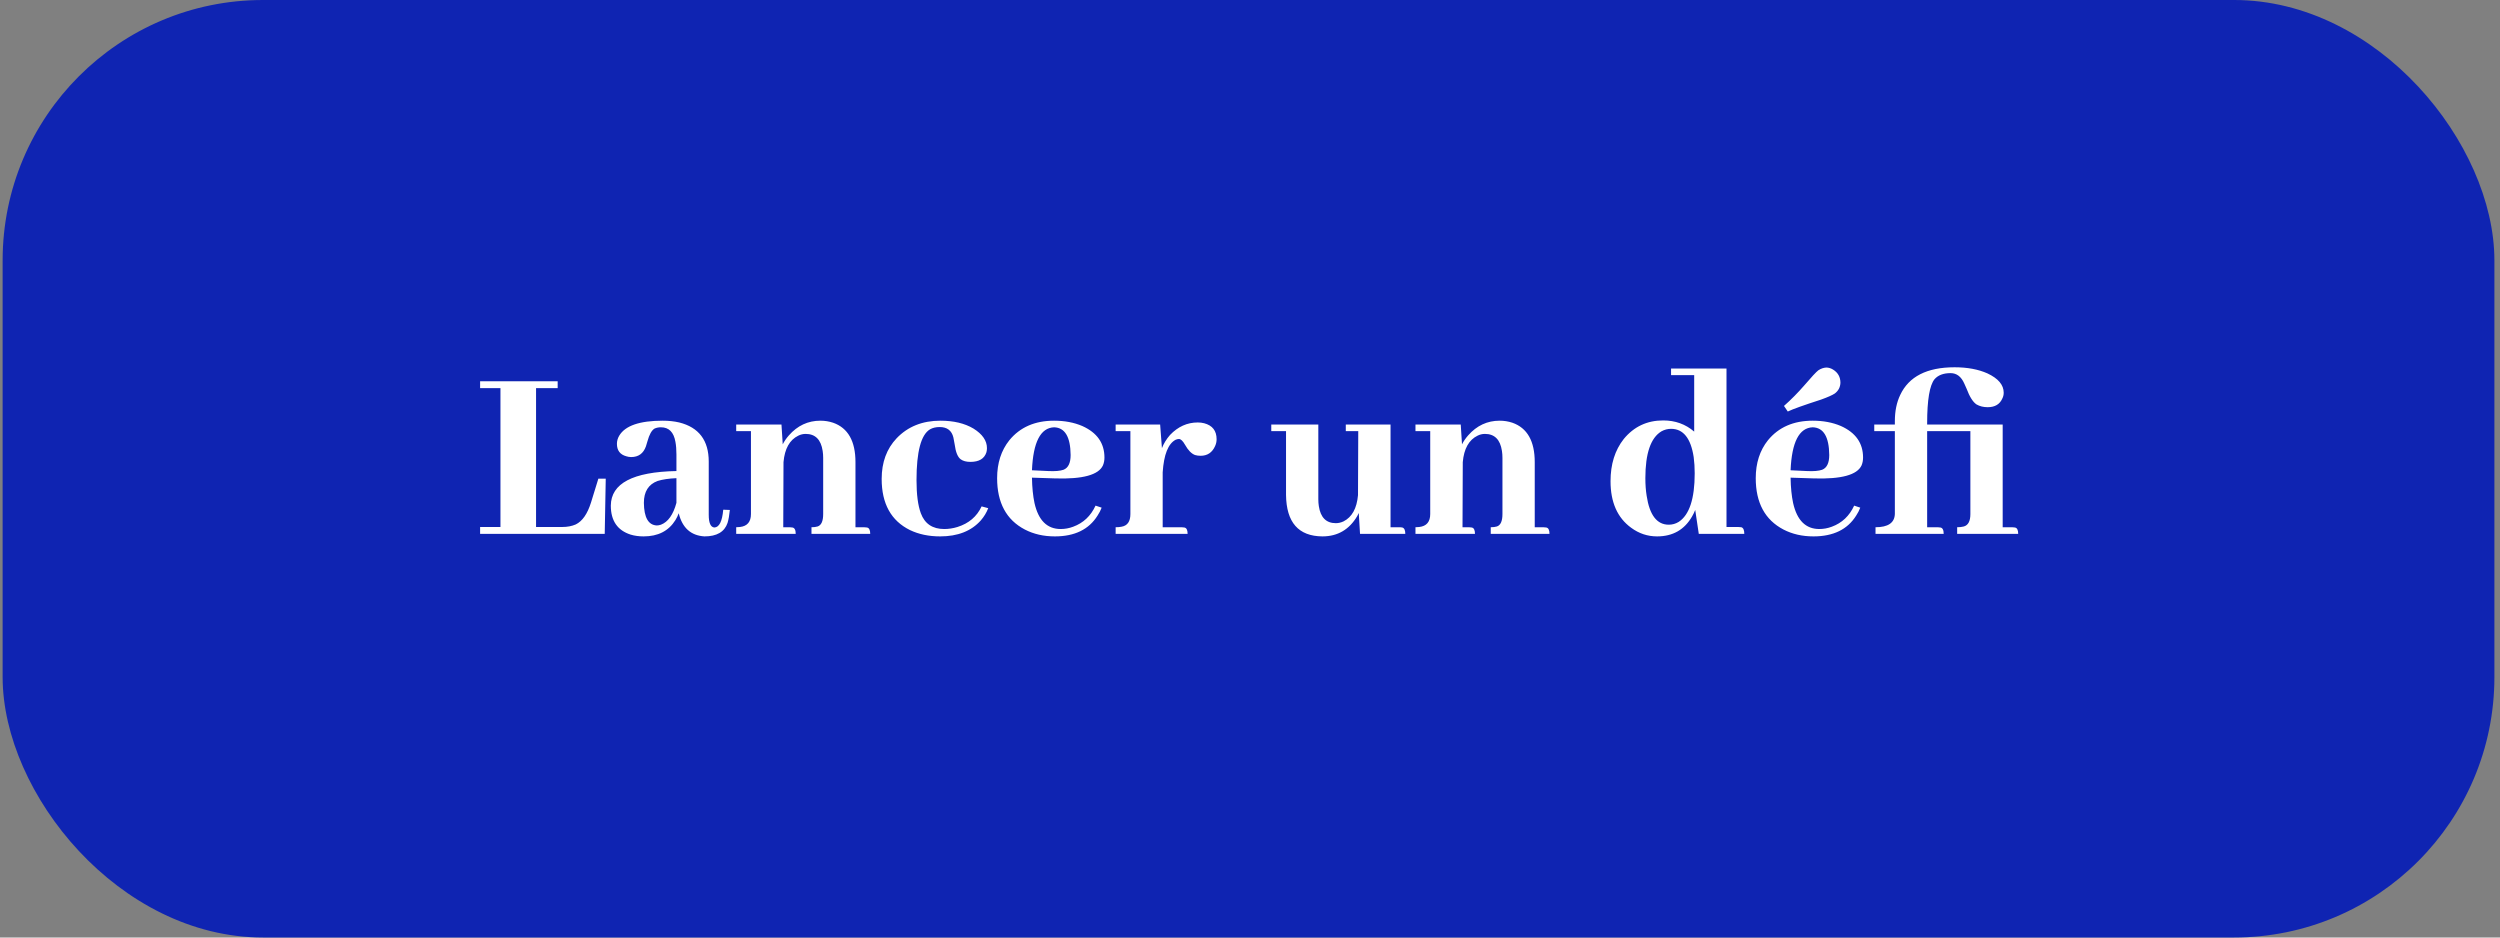 <svg width="192" height="72" viewBox="0 0 192 72" fill="none" xmlns="http://www.w3.org/2000/svg">
<rect x="0" y="0" width="192" height="72" fill="#808080" stroke="none"/>
<rect x="0.202" width="191.368" height="72" rx="20" fill="#0F24B2"/>
<path d="M46.443 41L46.521 36.762H45.954L45.388 38.598C45.114 39.47 44.724 40.03 44.216 40.277C43.916 40.408 43.572 40.473 43.181 40.473H41.169V29.809H42.829V29.281H36.872V29.809H38.435V40.473H36.872V41H46.443ZM54.099 41.195C55.049 41.195 55.642 40.85 55.876 40.16C55.954 39.9 56.013 39.568 56.052 39.164L55.544 39.145C55.466 40.043 55.238 40.499 54.861 40.512C54.574 40.486 54.431 40.16 54.431 39.535V35.453C54.431 33.825 53.676 32.823 52.165 32.445C51.775 32.354 51.351 32.309 50.896 32.309C49.125 32.309 48.012 32.693 47.556 33.461C47.439 33.656 47.38 33.865 47.38 34.086C47.38 34.594 47.621 34.913 48.103 35.043C48.22 35.082 48.344 35.102 48.474 35.102C49.034 35.102 49.411 34.828 49.607 34.281C49.633 34.203 49.672 34.073 49.724 33.891C49.867 33.37 50.049 33.044 50.271 32.914C50.414 32.849 50.577 32.816 50.759 32.816C51.371 32.816 51.742 33.188 51.872 33.93C51.924 34.203 51.95 34.529 51.95 34.906V36.176C48.604 36.241 46.924 37.126 46.911 38.832C46.911 39.991 47.419 40.733 48.435 41.059C48.734 41.15 49.066 41.195 49.431 41.195C50.538 41.195 51.351 40.779 51.872 39.945C51.976 39.776 52.061 39.6 52.126 39.418C52.4 40.538 53.057 41.13 54.099 41.195ZM50.447 40.355C49.795 40.329 49.463 39.75 49.45 38.617C49.45 37.758 49.802 37.198 50.505 36.938C50.883 36.82 51.364 36.749 51.95 36.723V38.617C51.703 39.529 51.306 40.089 50.759 40.297C50.642 40.336 50.538 40.355 50.447 40.355ZM60.642 40.492H60.154L60.173 35.492C60.264 34.464 60.642 33.786 61.306 33.461C61.488 33.37 61.677 33.324 61.872 33.324C62.614 33.324 63.051 33.76 63.181 34.633C63.207 34.802 63.22 34.978 63.22 35.16V39.477C63.22 40.023 63.077 40.342 62.79 40.434C62.66 40.473 62.504 40.492 62.322 40.492V41H66.833C66.833 40.7 66.749 40.538 66.579 40.512C66.501 40.499 66.423 40.492 66.345 40.492H65.7V35.492C65.7 33.878 65.127 32.868 63.982 32.465C63.669 32.361 63.344 32.309 63.005 32.309C62.054 32.309 61.247 32.686 60.583 33.441C60.388 33.663 60.232 33.891 60.114 34.125L60.017 32.602H56.54V33.109H57.673V39.477C57.673 40.075 57.393 40.408 56.833 40.473C56.742 40.486 56.644 40.492 56.54 40.492V41H61.111C61.111 40.7 61.026 40.538 60.857 40.512C60.791 40.499 60.72 40.492 60.642 40.492ZM67.712 36.781C67.712 38.682 68.435 39.991 69.88 40.707C70.557 41.033 71.332 41.195 72.204 41.195C73.558 41.195 74.6 40.785 75.329 39.965C75.577 39.678 75.766 39.366 75.896 39.027L75.388 38.891C75.023 39.672 74.405 40.199 73.532 40.473C73.194 40.577 72.855 40.629 72.517 40.629C71.618 40.629 71.019 40.225 70.72 39.418C70.499 38.819 70.388 37.973 70.388 36.879C70.388 34.691 70.733 33.389 71.423 32.973C71.631 32.855 71.879 32.797 72.165 32.797C72.738 32.797 73.09 33.064 73.22 33.598C73.246 33.702 73.278 33.878 73.318 34.125C73.396 34.724 73.552 35.108 73.786 35.277C73.969 35.408 74.216 35.473 74.528 35.473C75.193 35.473 75.603 35.225 75.759 34.73C75.785 34.626 75.798 34.522 75.798 34.418C75.798 33.845 75.453 33.344 74.763 32.914C74.086 32.51 73.239 32.309 72.224 32.309C70.844 32.309 69.724 32.758 68.864 33.656C68.096 34.464 67.712 35.505 67.712 36.781ZM80.954 32.816C81.788 32.842 82.211 33.552 82.224 34.945C82.224 35.557 82.041 35.935 81.677 36.078C81.416 36.169 81.026 36.202 80.505 36.176L79.255 36.117C79.346 33.956 79.913 32.855 80.954 32.816ZM84.607 38.988L84.138 38.832C83.773 39.626 83.2 40.167 82.419 40.453C82.107 40.57 81.788 40.629 81.462 40.629C80.42 40.629 79.75 39.965 79.45 38.637C79.333 38.09 79.268 37.439 79.255 36.684L81.052 36.742C83.148 36.807 84.366 36.475 84.704 35.746C84.782 35.564 84.822 35.362 84.822 35.141C84.822 34.034 84.255 33.227 83.122 32.719C82.484 32.445 81.762 32.309 80.954 32.309C79.483 32.309 78.337 32.81 77.517 33.812C76.892 34.594 76.579 35.564 76.579 36.723C76.579 38.611 77.289 39.926 78.708 40.668C79.385 41.02 80.153 41.195 81.013 41.195C82.536 41.195 83.63 40.661 84.294 39.594C84.424 39.398 84.528 39.197 84.607 38.988ZM90.739 40.492H89.294V36.273C89.385 34.906 89.717 34.073 90.29 33.773C90.381 33.734 90.466 33.715 90.544 33.715C90.687 33.715 90.844 33.865 91.013 34.164C91.247 34.581 91.501 34.841 91.775 34.945C91.905 34.984 92.048 35.004 92.204 35.004C92.725 35.004 93.096 34.757 93.318 34.262C93.396 34.092 93.435 33.917 93.435 33.734C93.435 33.083 93.116 32.673 92.478 32.504C92.322 32.465 92.159 32.445 91.989 32.445C91.182 32.445 90.472 32.764 89.861 33.402C89.587 33.715 89.379 34.053 89.236 34.418L89.099 32.602H85.681V33.109H86.814V39.477C86.814 40.05 86.586 40.375 86.13 40.453C86 40.479 85.85 40.492 85.681 40.492V41H91.208C91.208 40.7 91.124 40.538 90.954 40.512C90.889 40.499 90.818 40.492 90.739 40.492ZM107.458 40.492H106.794V32.602H103.357V33.109H104.314L104.294 38.031C104.203 39.047 103.832 39.717 103.181 40.043C102.986 40.134 102.79 40.18 102.595 40.18C101.853 40.18 101.417 39.743 101.286 38.871C101.26 38.702 101.247 38.526 101.247 38.344V32.602H97.634V33.109H98.767V38.012C98.793 40.121 99.724 41.182 101.56 41.195C102.732 41.195 103.624 40.675 104.236 39.633C104.275 39.555 104.314 39.477 104.353 39.398L104.45 41H107.927C107.927 40.714 107.849 40.551 107.693 40.512C107.627 40.499 107.549 40.492 107.458 40.492ZM112.81 40.492H112.321L112.341 35.492C112.432 34.464 112.81 33.786 113.474 33.461C113.656 33.37 113.845 33.324 114.04 33.324C114.782 33.324 115.219 33.76 115.349 34.633C115.375 34.802 115.388 34.978 115.388 35.16V39.477C115.388 40.023 115.245 40.342 114.958 40.434C114.828 40.473 114.672 40.492 114.489 40.492V41H119.001C119.001 40.7 118.917 40.538 118.747 40.512C118.669 40.499 118.591 40.492 118.513 40.492H117.868V35.492C117.868 33.878 117.295 32.868 116.15 32.465C115.837 32.361 115.512 32.309 115.173 32.309C114.222 32.309 113.415 32.686 112.751 33.441C112.556 33.663 112.4 33.891 112.282 34.125L112.185 32.602H108.708V33.109H109.841V39.477C109.841 40.075 109.561 40.408 109.001 40.473C108.91 40.486 108.812 40.492 108.708 40.492V41H113.278C113.278 40.7 113.194 40.538 113.025 40.512C112.959 40.499 112.888 40.492 112.81 40.492ZM130.466 41H133.962C133.962 40.7 133.884 40.531 133.728 40.492C133.663 40.479 133.584 40.473 133.493 40.473H132.595V28.305H128.337V28.812H130.114V33.148C129.45 32.575 128.656 32.289 127.732 32.289C126.495 32.289 125.486 32.764 124.704 33.715C124.027 34.574 123.689 35.655 123.689 36.957C123.689 38.572 124.216 39.763 125.271 40.531C125.87 40.974 126.534 41.195 127.263 41.195C128.474 41.195 129.372 40.681 129.958 39.652C130.049 39.496 130.127 39.333 130.193 39.164L130.466 41ZM126.364 36.723C126.364 34.822 126.775 33.624 127.595 33.129C127.829 32.999 128.077 32.934 128.337 32.934C129.275 32.934 129.854 33.656 130.075 35.102C130.127 35.492 130.153 35.909 130.153 36.352C130.153 38.305 129.743 39.548 128.923 40.082C128.689 40.225 128.435 40.297 128.161 40.297C127.25 40.297 126.683 39.555 126.462 38.07C126.397 37.667 126.364 37.217 126.364 36.723ZM139.216 32.816C140.049 32.842 140.472 33.552 140.486 34.945C140.486 35.557 140.303 35.935 139.939 36.078C139.678 36.169 139.288 36.202 138.767 36.176L137.517 36.117C137.608 33.956 138.174 32.855 139.216 32.816ZM142.868 38.988L142.4 38.832C142.035 39.626 141.462 40.167 140.681 40.453C140.368 40.57 140.049 40.629 139.724 40.629C138.682 40.629 138.012 39.965 137.712 38.637C137.595 38.09 137.53 37.439 137.517 36.684L139.314 36.742C141.41 36.807 142.627 36.475 142.966 35.746C143.044 35.564 143.083 35.362 143.083 35.141C143.083 34.034 142.517 33.227 141.384 32.719C140.746 32.445 140.023 32.309 139.216 32.309C137.745 32.309 136.599 32.81 135.778 33.812C135.153 34.594 134.841 35.564 134.841 36.723C134.841 38.611 135.551 39.926 136.97 40.668C137.647 41.02 138.415 41.195 139.275 41.195C140.798 41.195 141.892 40.661 142.556 39.594C142.686 39.398 142.79 39.197 142.868 38.988ZM140.915 30.219C141.189 30.01 141.332 29.737 141.345 29.398C141.345 28.956 141.156 28.617 140.778 28.383C140.609 28.279 140.433 28.227 140.251 28.227C140.043 28.24 139.841 28.311 139.646 28.441C139.476 28.572 139.125 28.949 138.591 29.574C138.083 30.16 137.556 30.694 137.009 31.176L137.302 31.605C137.68 31.423 138.532 31.117 139.861 30.688C140.368 30.505 140.72 30.349 140.915 30.219ZM148.806 40.492H148.005V33.109H151.325V39.477C151.325 40.023 151.156 40.342 150.818 40.434C150.674 40.473 150.505 40.492 150.31 40.492V41H154.997C154.997 40.7 154.913 40.538 154.743 40.512C154.678 40.499 154.607 40.492 154.528 40.492H153.806V32.602H148.005V32.504C148.005 30.72 148.194 29.594 148.571 29.125C148.845 28.812 149.255 28.656 149.802 28.656C150.271 28.656 150.622 28.923 150.857 29.457C150.896 29.535 150.954 29.665 151.032 29.848C151.267 30.473 151.521 30.876 151.794 31.059C152.042 31.202 152.328 31.273 152.653 31.273C153.213 31.273 153.591 31.046 153.786 30.59C153.851 30.46 153.884 30.316 153.884 30.16C153.884 29.561 153.467 29.066 152.634 28.676C151.931 28.363 151.091 28.207 150.114 28.207C147.992 28.207 146.599 28.917 145.935 30.336C145.661 30.909 145.525 31.579 145.525 32.348V32.602H143.943V33.109H145.525V39.477C145.499 40.154 145.004 40.492 144.04 40.492V41H149.275C149.275 40.7 149.19 40.538 149.021 40.512C148.956 40.499 148.884 40.492 148.806 40.492Z" fill="white"/>
</svg>
